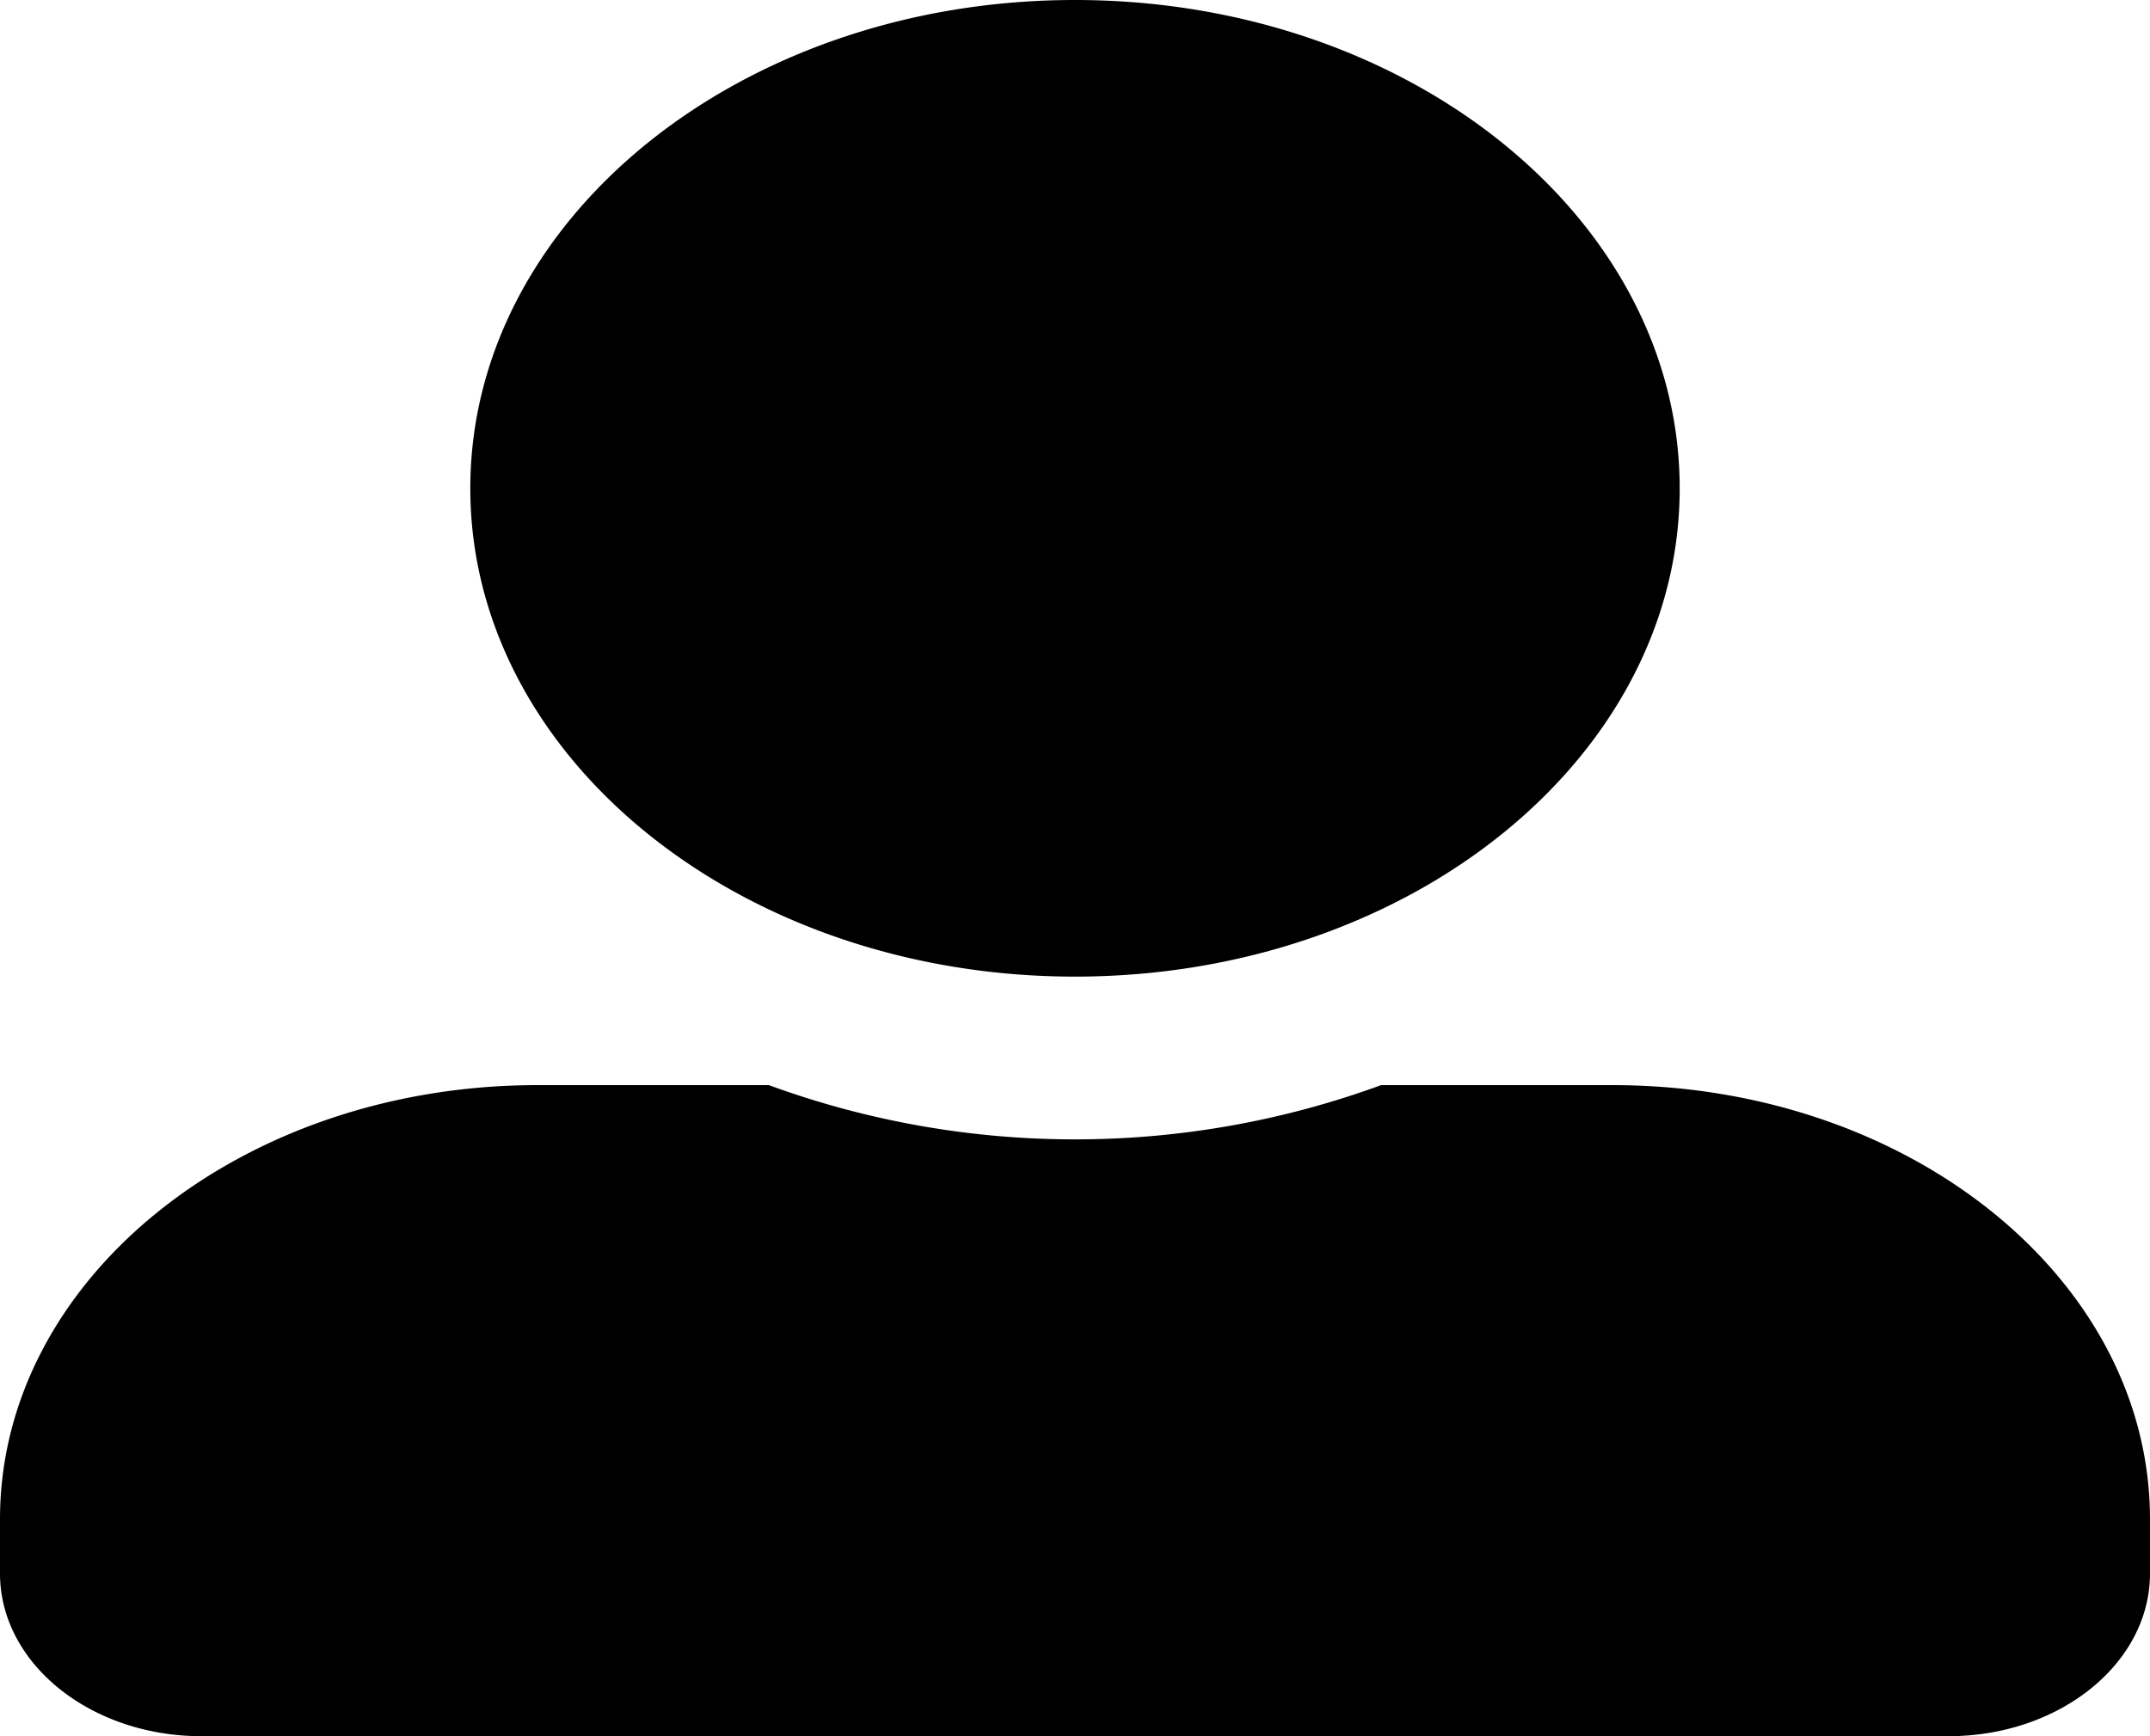 <svg xmlns="http://www.w3.org/2000/svg" width="260" height="210" viewBox="0 0 260 210">
  <path id="Icon_awesome-user-alt" data-name="Icon awesome-user-alt" d="M130,118.125c40.371,0,73.125-26.455,73.125-59.062S170.371,0,130,0,56.875,26.455,56.875,59.063,89.629,118.125,130,118.125Zm65,13.125H167.02a107.7,107.7,0,0,1-74.039,0H65c-35.9,0-65,23.5-65,52.5v6.563C0,201.182,10.918,210,24.375,210h211.25C249.082,210,260,201.182,260,190.313V183.75C260,154.752,230.9,131.25,195,131.25Z"/>
</svg>
